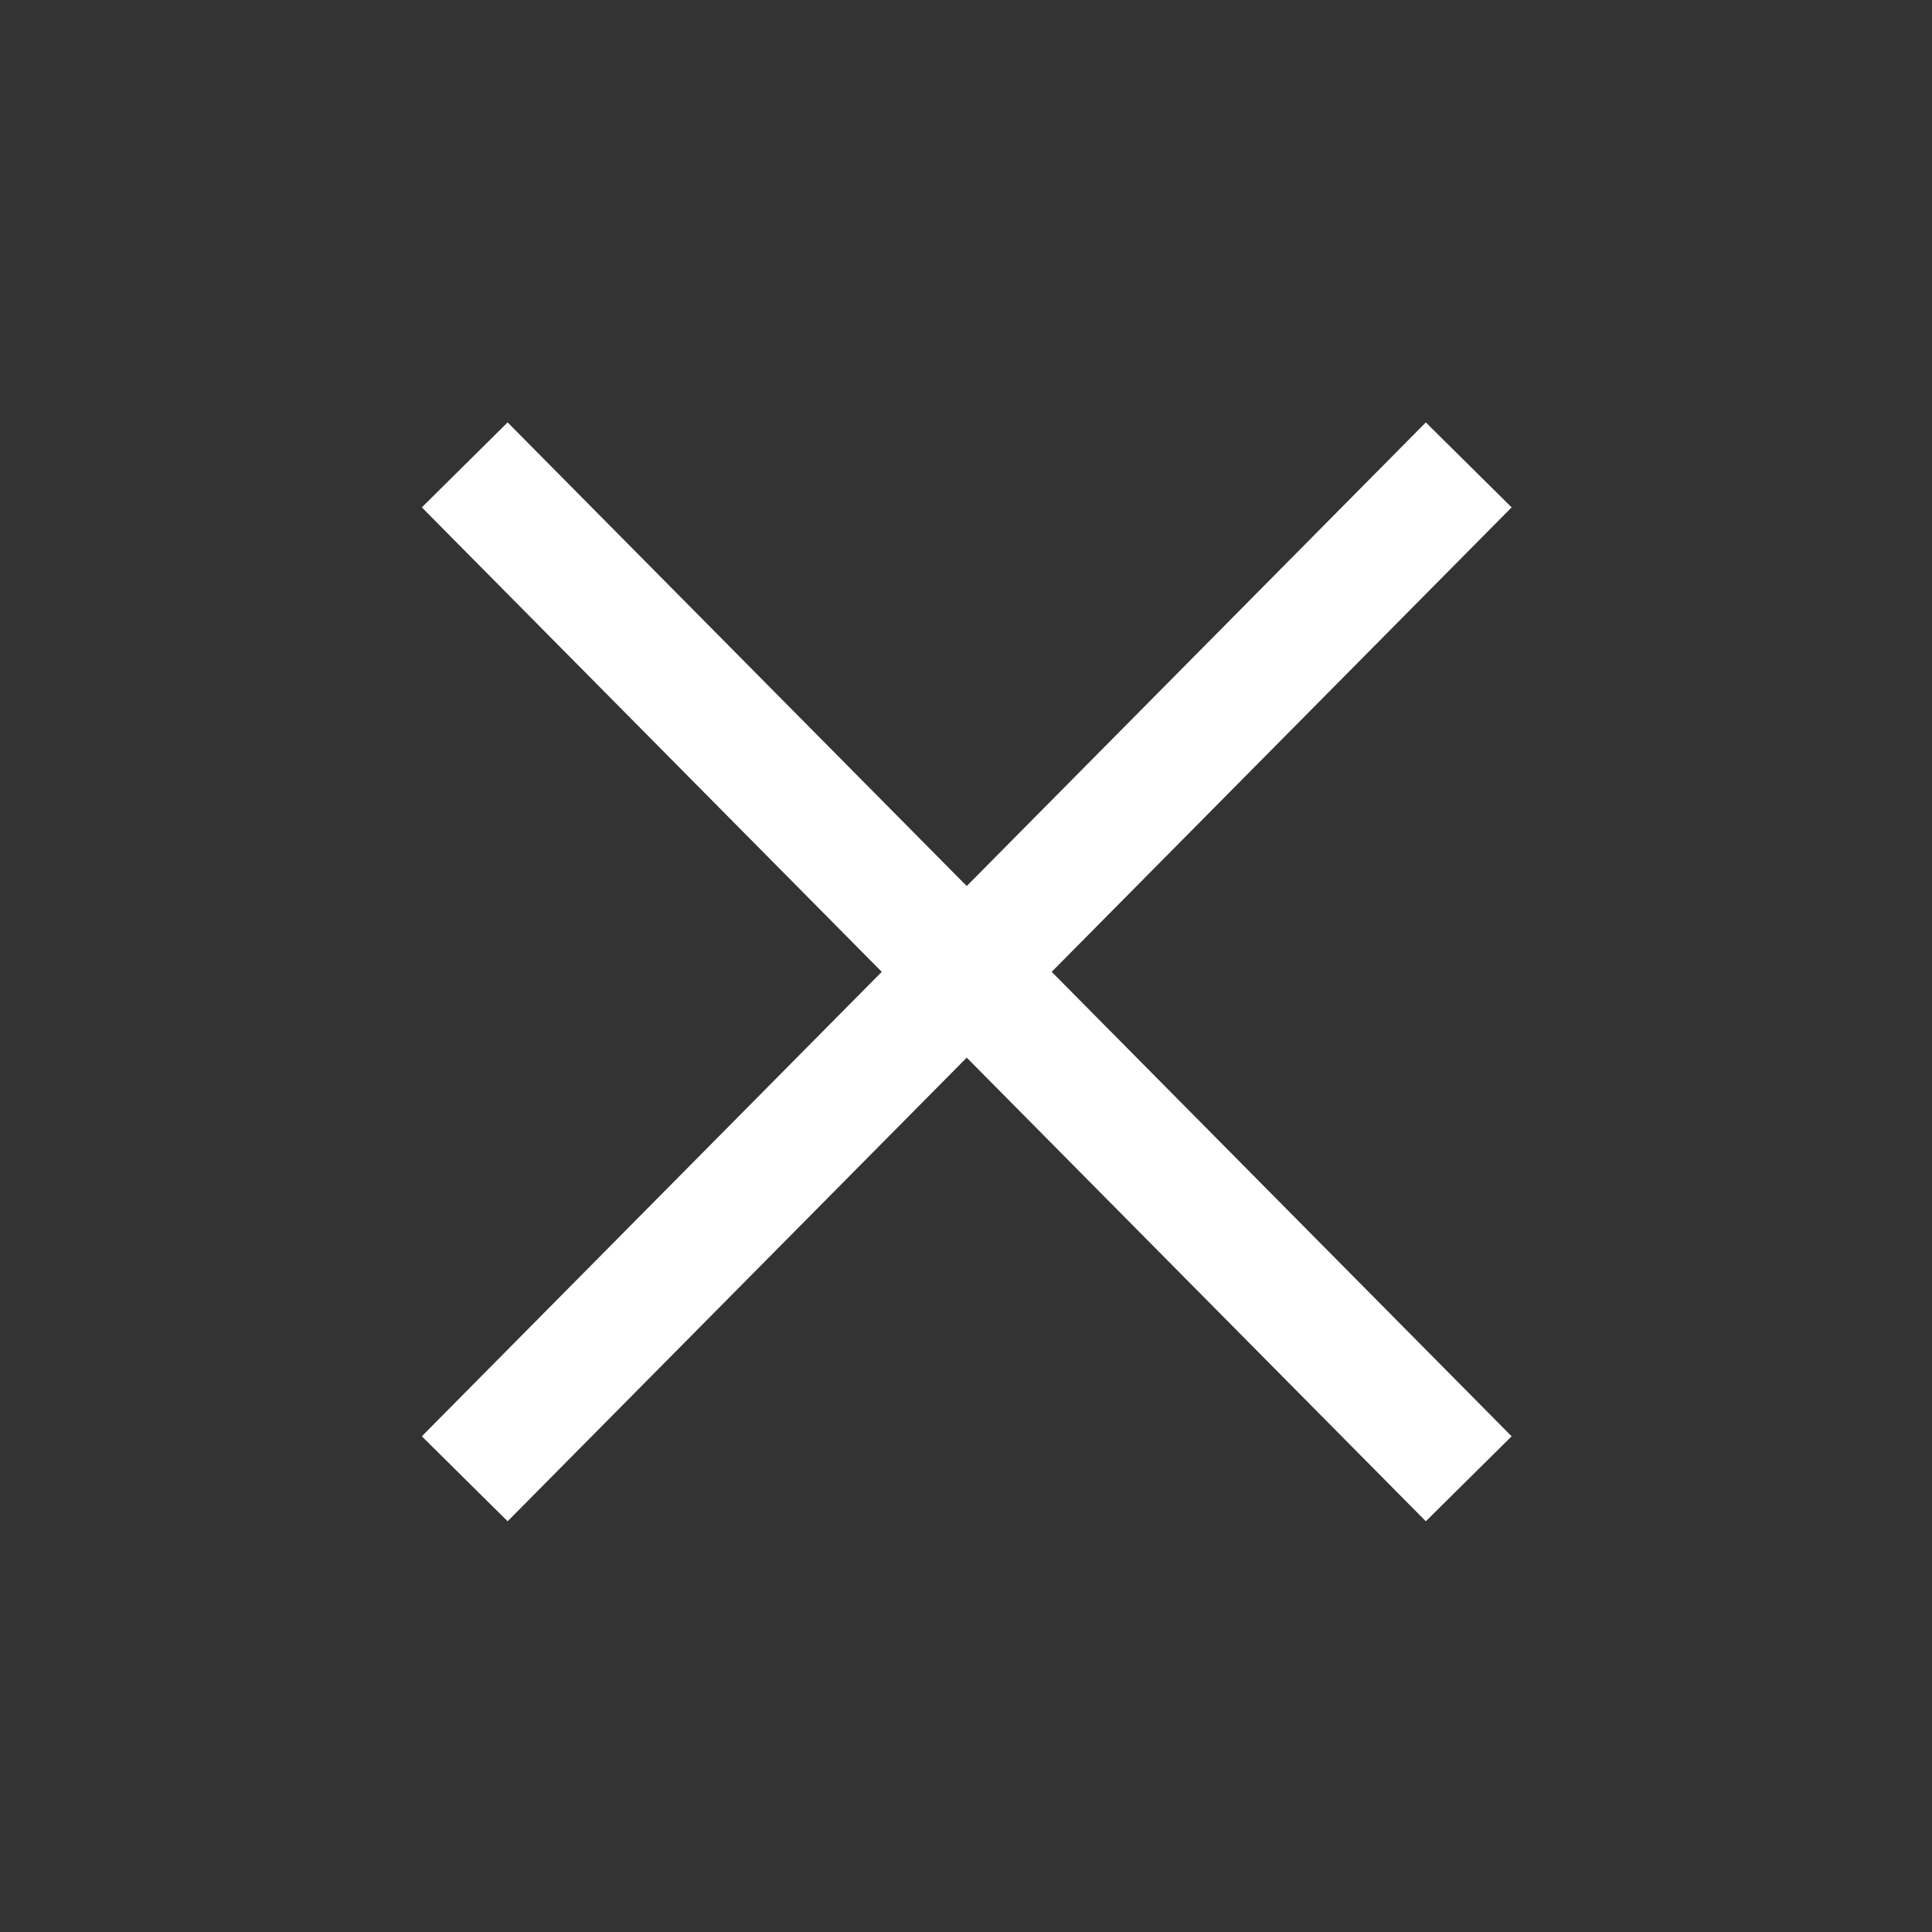 <?xml version="1.0" encoding="utf-8"?>
<svg version="1.1" xmlns="http://www.w3.org/2000/svg" xmlns:xlink="http://www.w3.org/1999/xlink" height="24" width="24">
  <rect width="100%" height="100%" fill="#333333" stroke="none"/>
  <g>
    <g opacity="1">
      <g transform="translate(12, 12) rotate(-180) translate(-12, -12)" opacity="0">
        <rect fill="rgb(0,0,0)" fill-opacity="1" opacity="1" x="0" y="0" width="24" height="24" rx="0" ry="0"/>
      </g>
      <g opacity="1">
        <g transform="translate(12.009, 12.073) scale(-1, 1) translate(-12.009, -12.073)" opacity="1">
          <path fill-opacity="0" stroke="rgb(255,255,255)" stroke-opacity="1" stroke-width="1.5" opacity="1" fill-rule="evenodd" d="M5.773 18.37L18.245 5.775"/>
        </g>
        <g opacity="1">
          <path fill-opacity="0" stroke="rgb(255,255,255)" stroke-opacity="1" stroke-width="1.5" opacity="1" fill-rule="evenodd" d="M5.773 18.37L18.245 5.775"/>
        </g>
      </g>
    </g>
  </g>
</svg>